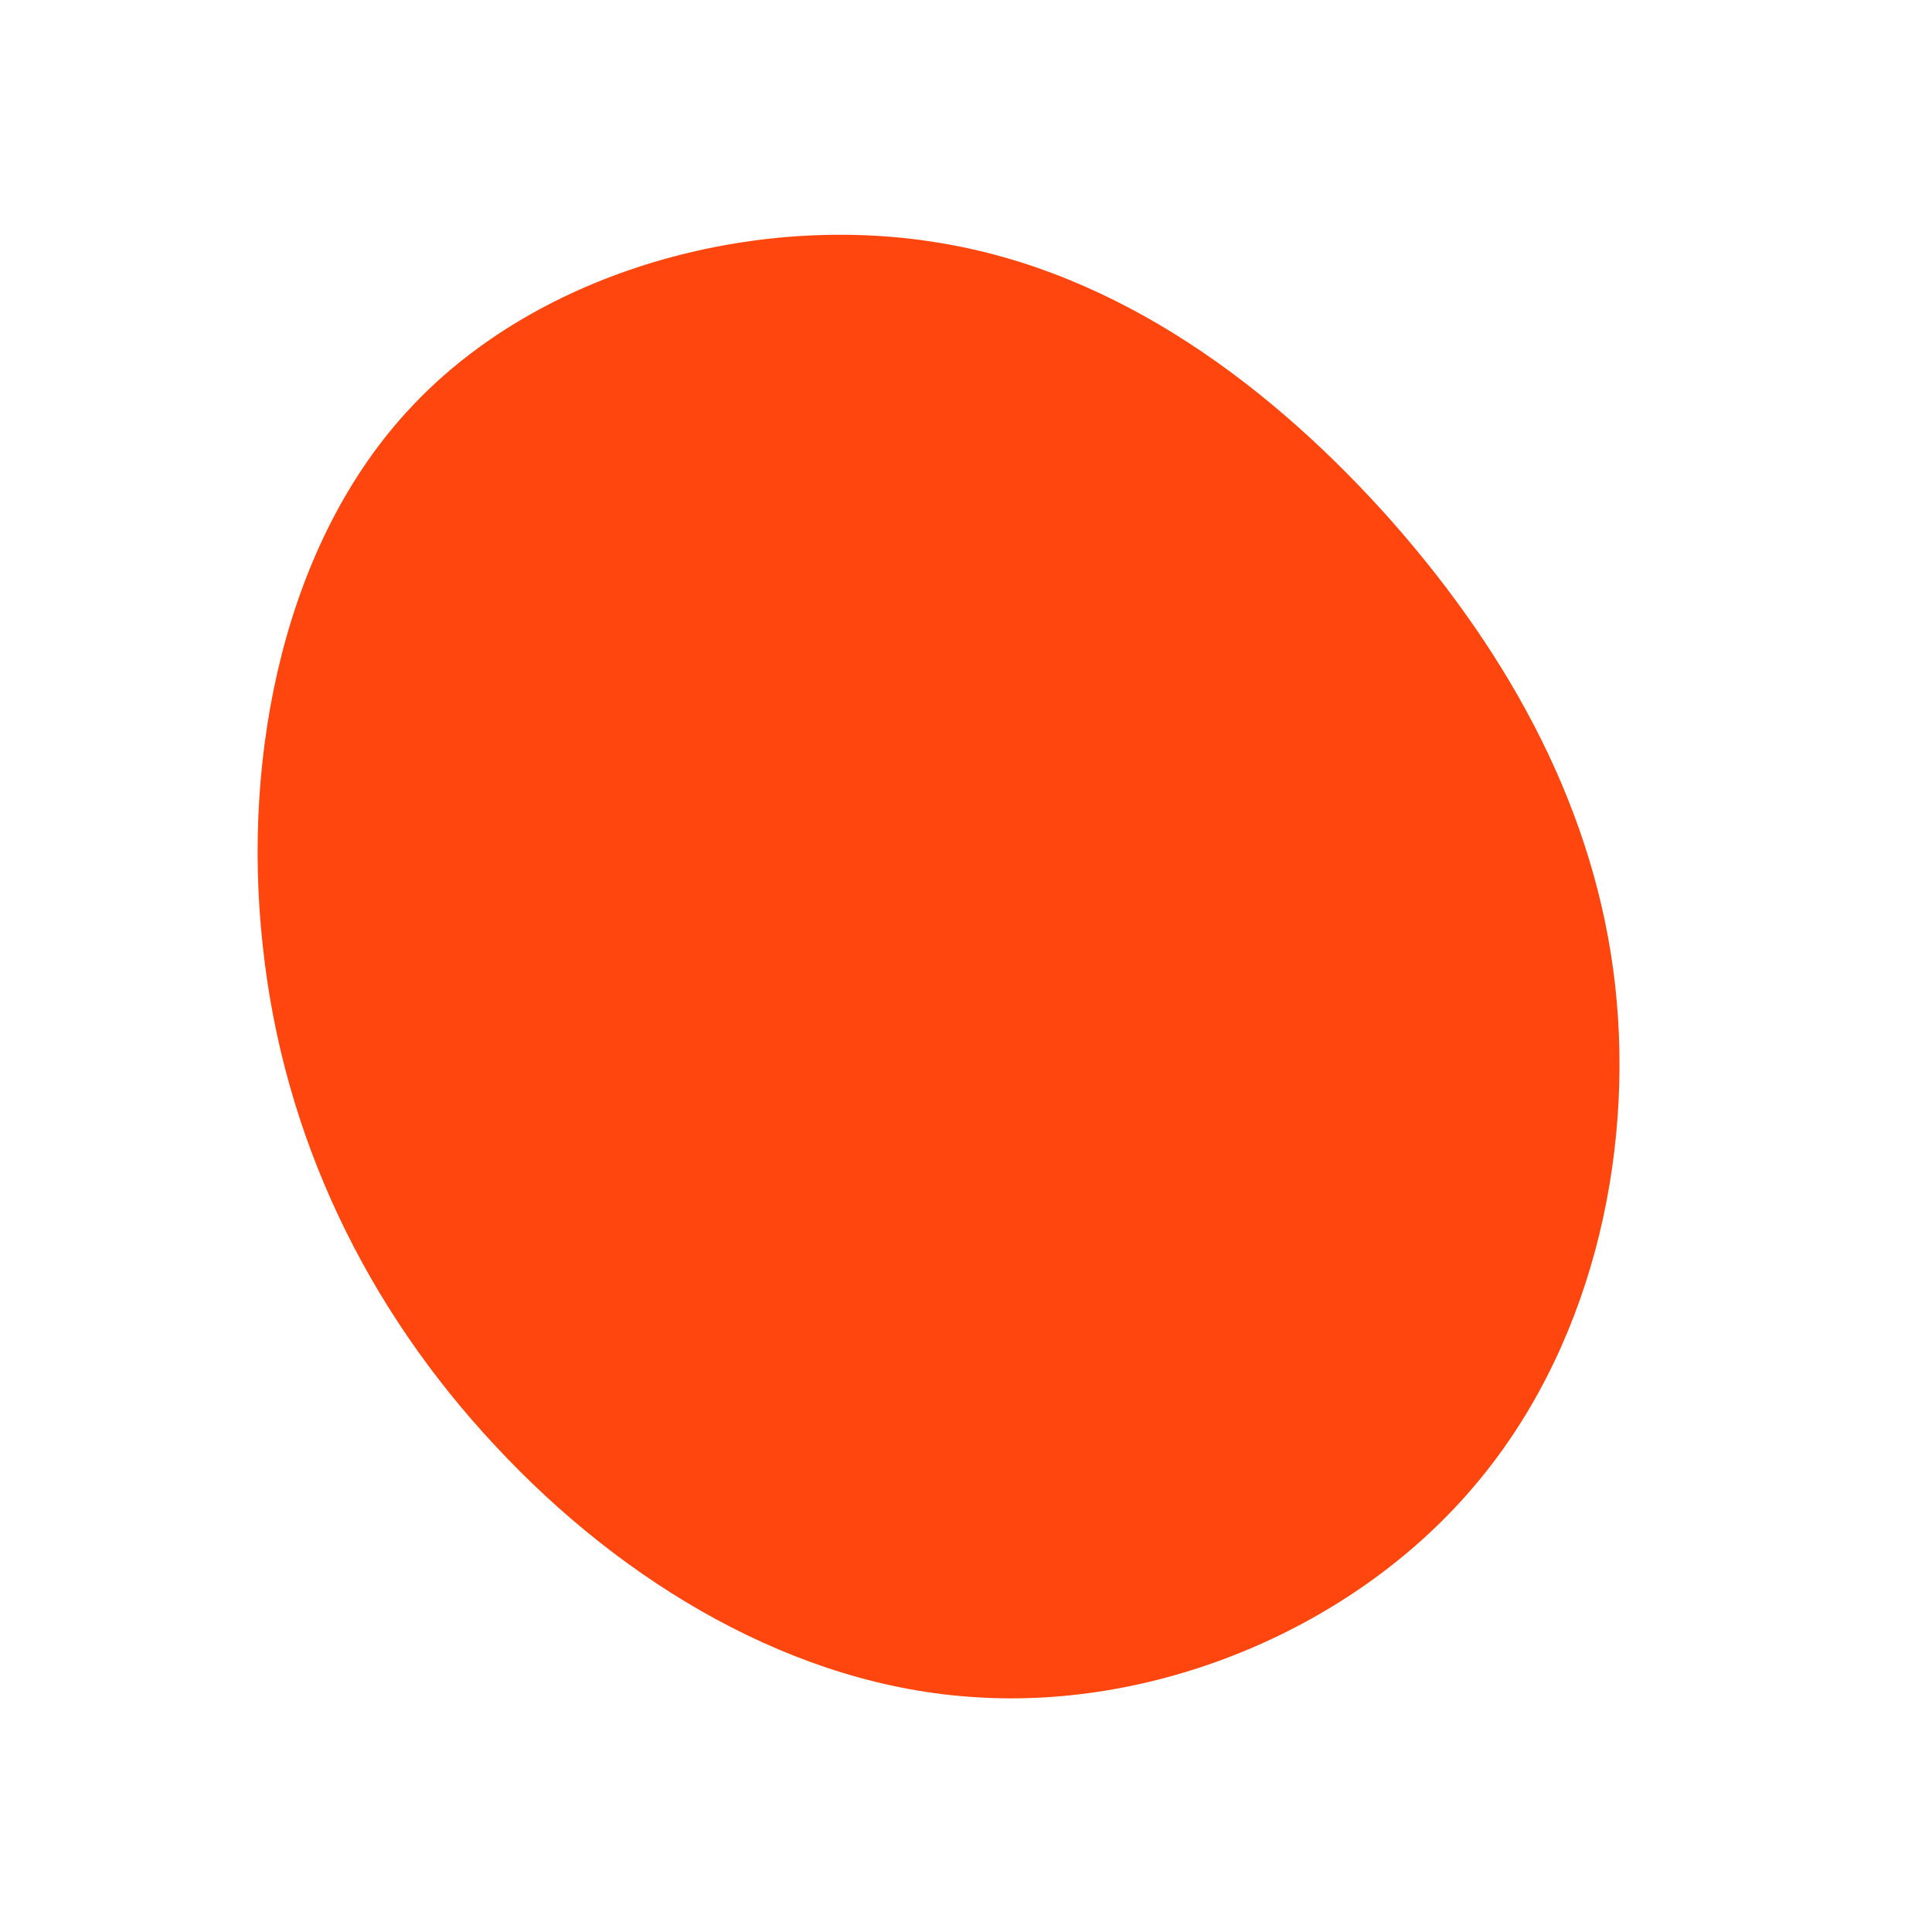 <?xml version="1.0" standalone="no"?>
<svg viewBox="0 0 200 200" xmlns="http://www.w3.org/2000/svg">
  <path fill="#FF460E" d="M44.2,-45.9C56.5,-31.9,65.2,-15.9,67.2,2C69.2,20,64.6,40,52.3,54.2C40,68.5,20,76.9,1.1,75.7C-17.7,74.6,-35.5,63.9,-48.7,49.7C-62,35.5,-70.7,17.7,-72.8,-2.1C-75,-22,-70.5,-44.1,-57.3,-58C-44.1,-72,-22,-78,-3,-74.9C15.9,-71.9,31.9,-59.8,44.2,-45.9Z" transform="translate(100 100)" />
</svg>
